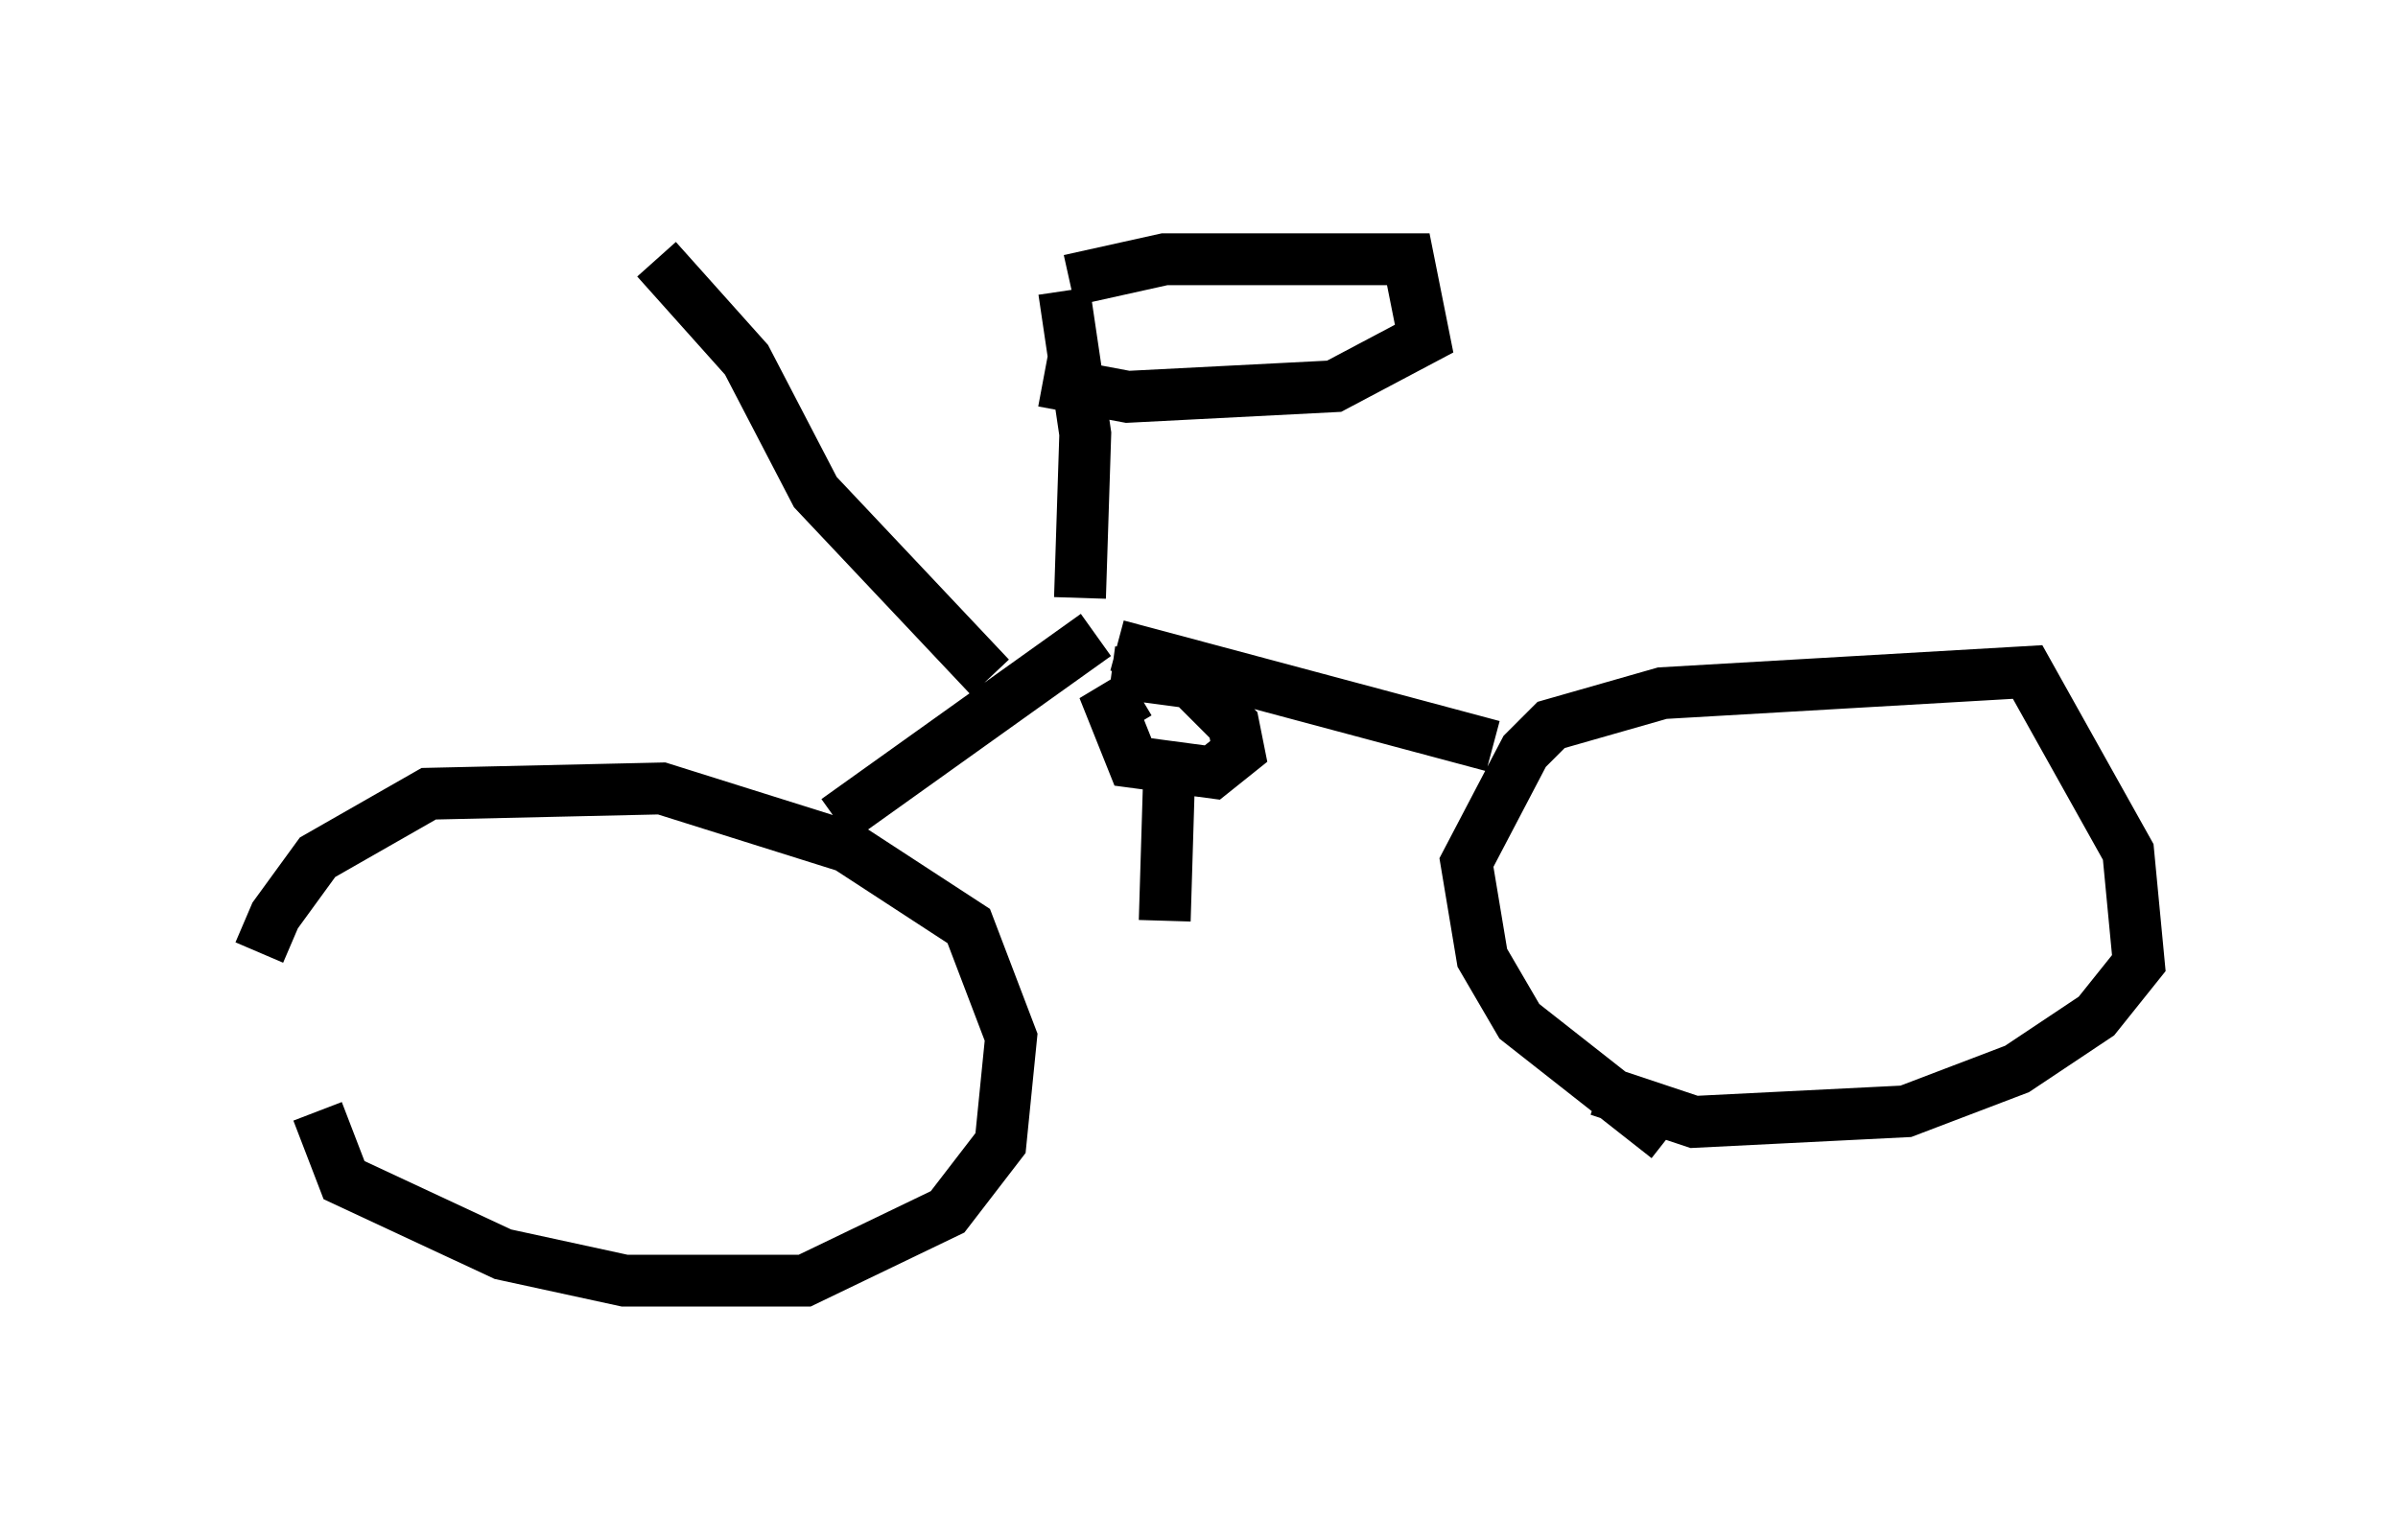 <?xml version="1.0" encoding="utf-8" ?>
<svg baseProfile="full" height="29.702" version="1.1" width="46.24" xmlns="http://www.w3.org/2000/svg" xmlns:ev="http://www.w3.org/2001/xml-events" xmlns:xlink="http://www.w3.org/1999/xlink"><defs /><rect fill="white" height="29.702" width="46.24" x="0" y="0" /><path d="M5, 20.415 m0.0, -2.042 l0.306, -0.715 0.817, -1.123 l2.144, -1.225 4.492, -0.102 l3.573, 1.123 2.348, 1.531 l0.817, 2.144 -0.204, 2.042 l-1.021, 1.327 -2.756, 1.327 l-3.471, 0.0 -2.348, -0.51 l-3.063, -1.429 -0.51, -1.327 m26.032, 0.51 l-2.858, -2.246 -0.715, -1.225 l-0.306, -1.838 1.123, -2.144 l0.51, -0.51 2.144, -0.613 l7.044, -0.408 1.94, 3.471 l0.204, 2.144 -0.817, 1.021 l-1.531, 1.021 -2.144, 0.817 l-4.083, 0.204 -1.838, -0.613 m-9.392, -8.065 l1.531, 0.204 0.817, 0.817 l0.102, 0.51 -0.51, 0.408 l-1.531, -0.204 -0.408, -1.021 l0.51, -0.306 m0.613, 1.021 l-0.102, 3.369 m-6.329, -1.94 l5.002, -3.573 m0.408, 0.204 l7.248, 1.94 m-7.963, -2.858 l0.102, -3.165 -0.408, -2.756 m0.102, -0.204 l1.838, -0.408 4.696, 0.0 l0.306, 1.531 -1.735, 0.919 l-3.981, 0.204 -1.633, -0.306 m-1.021, 5.717 l-3.369, -3.573 -1.327, -2.552 l-1.735, -1.94 " fill="none" stroke="black" stroke-width="1" /></svg>